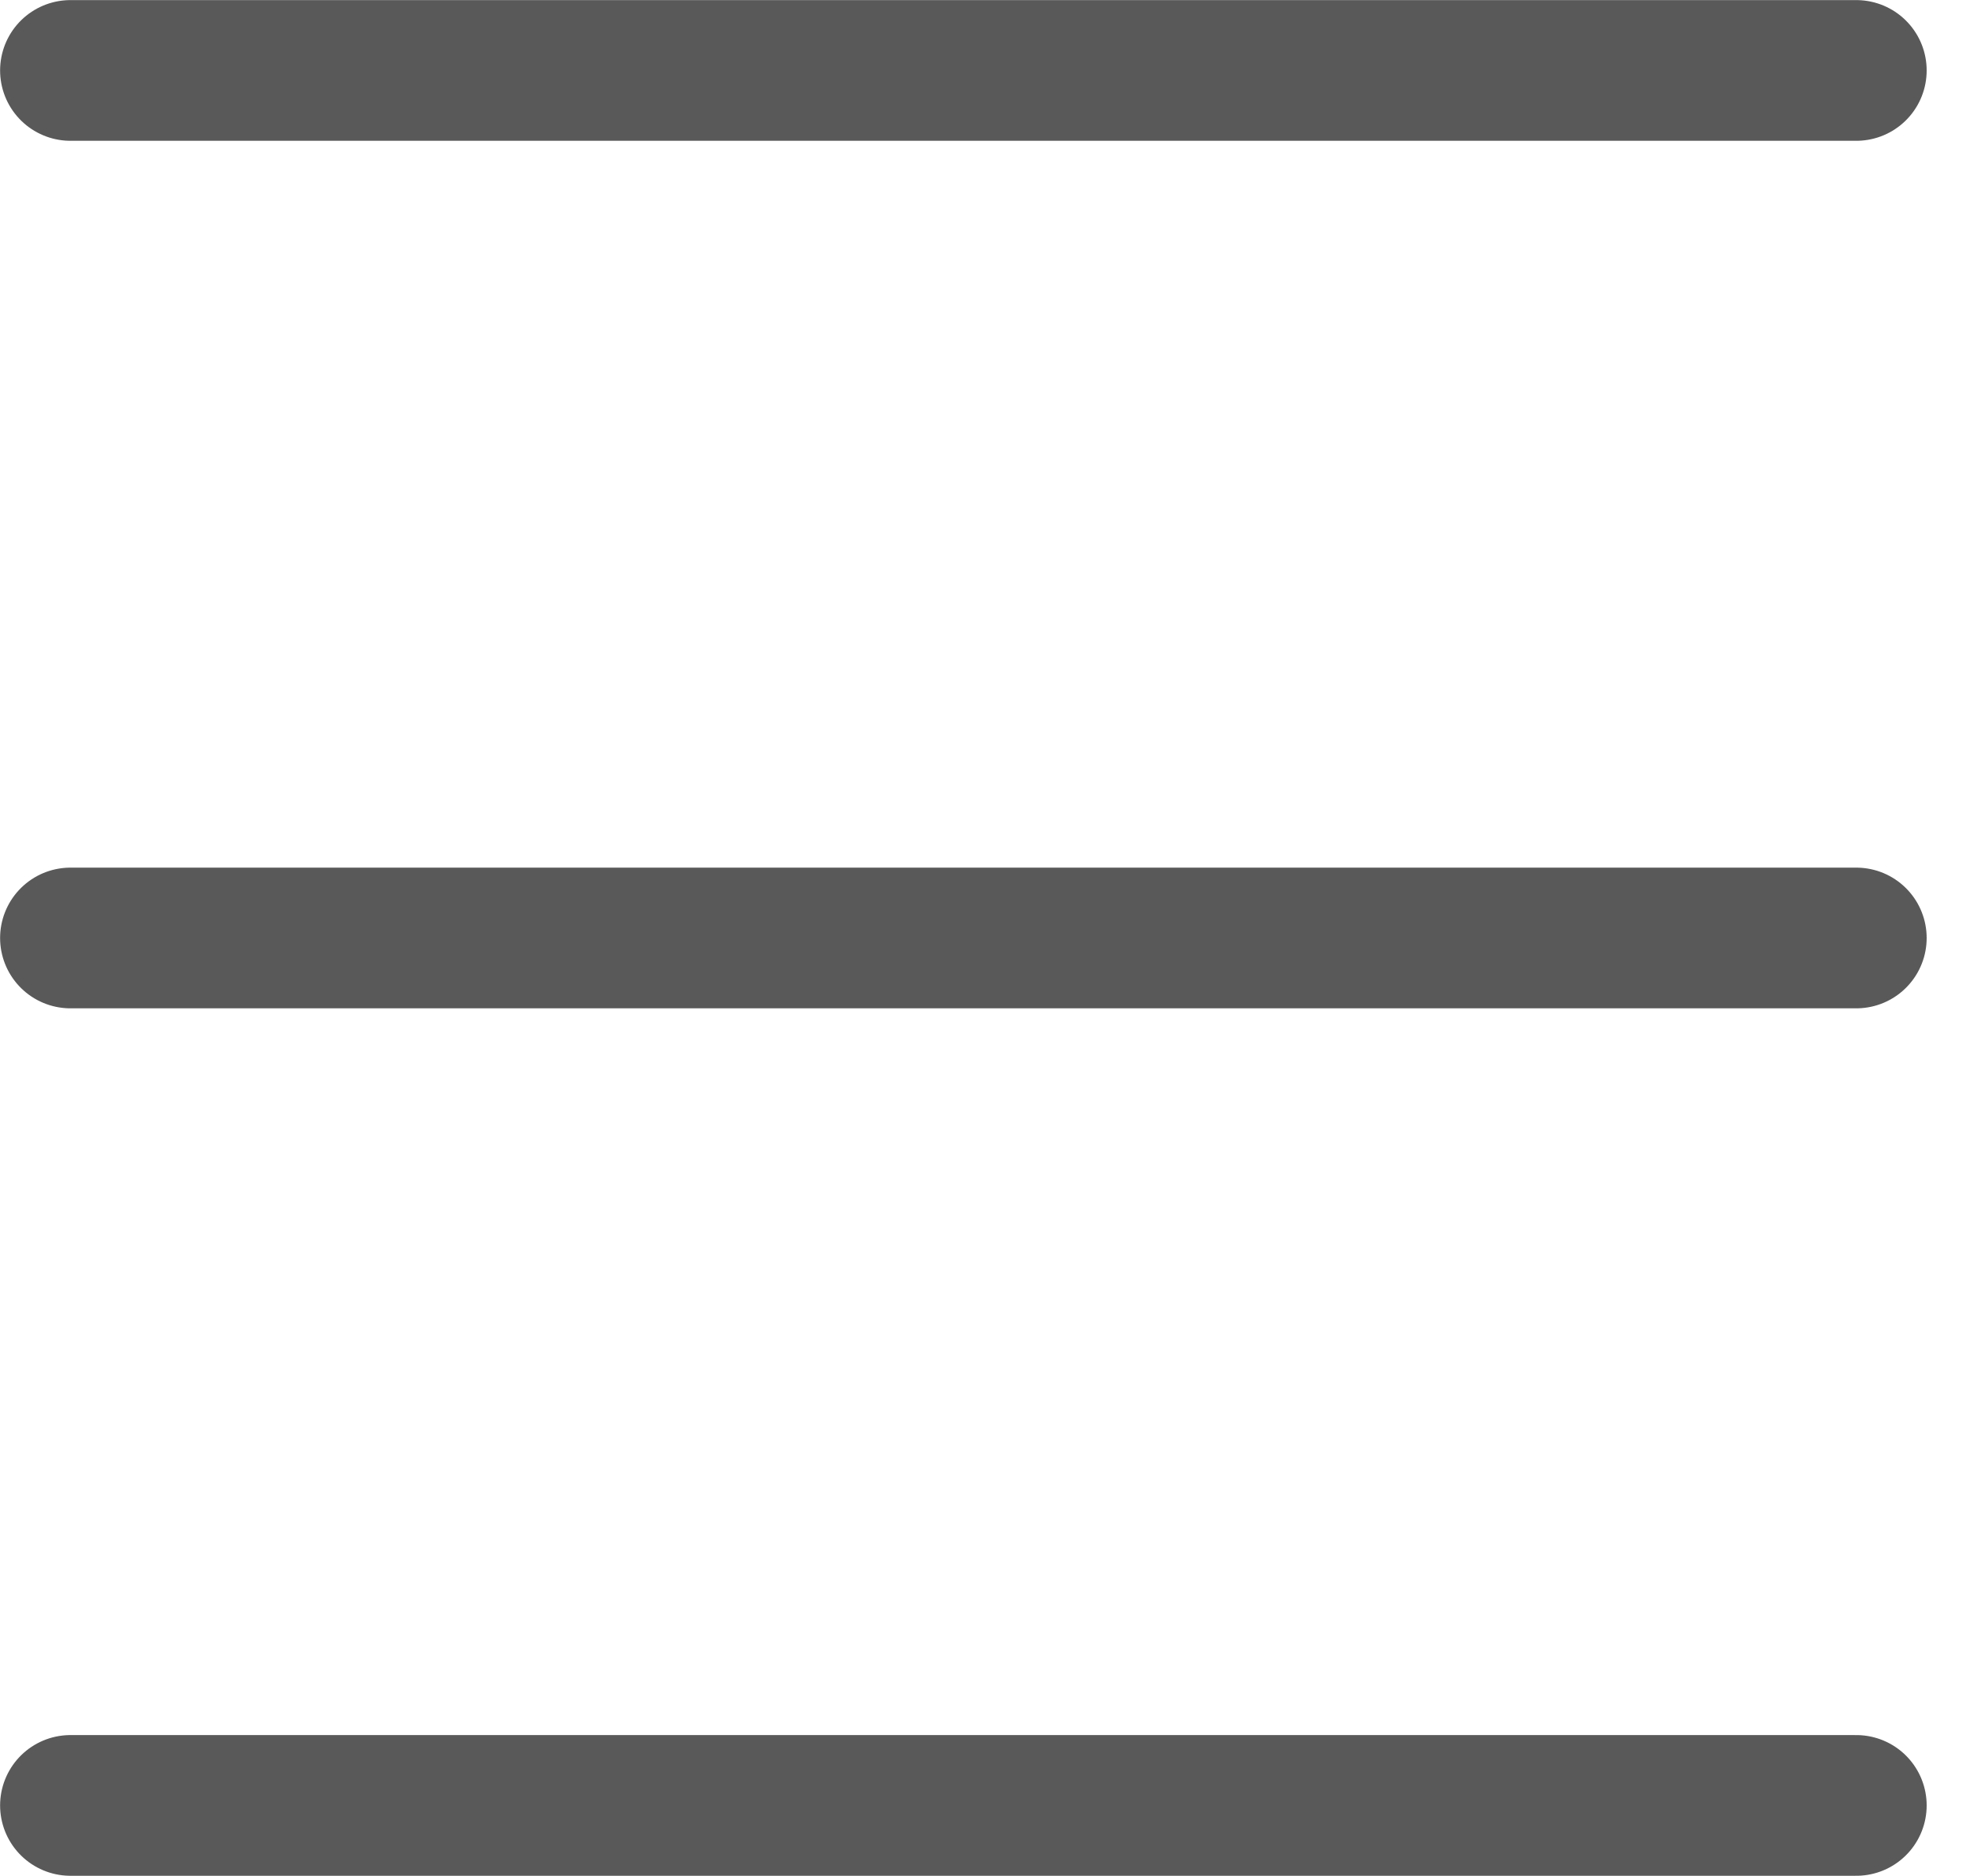 <svg width="21" height="20" viewBox="0 0 21 20" fill="none" xmlns="http://www.w3.org/2000/svg">
<path d="M0.751 10H19.788" stroke="#595959" stroke-width="1.5" stroke-linecap="round" stroke-linejoin="round"/>
<path d="M0.751 0.751H19.788" stroke="#595959" stroke-width="1.5" stroke-linecap="round" stroke-linejoin="round"/>
<path d="M0.751 19.248H19.788" stroke="#595959" stroke-width="1.5" stroke-linecap="round" stroke-linejoin="round"/>
</svg>
